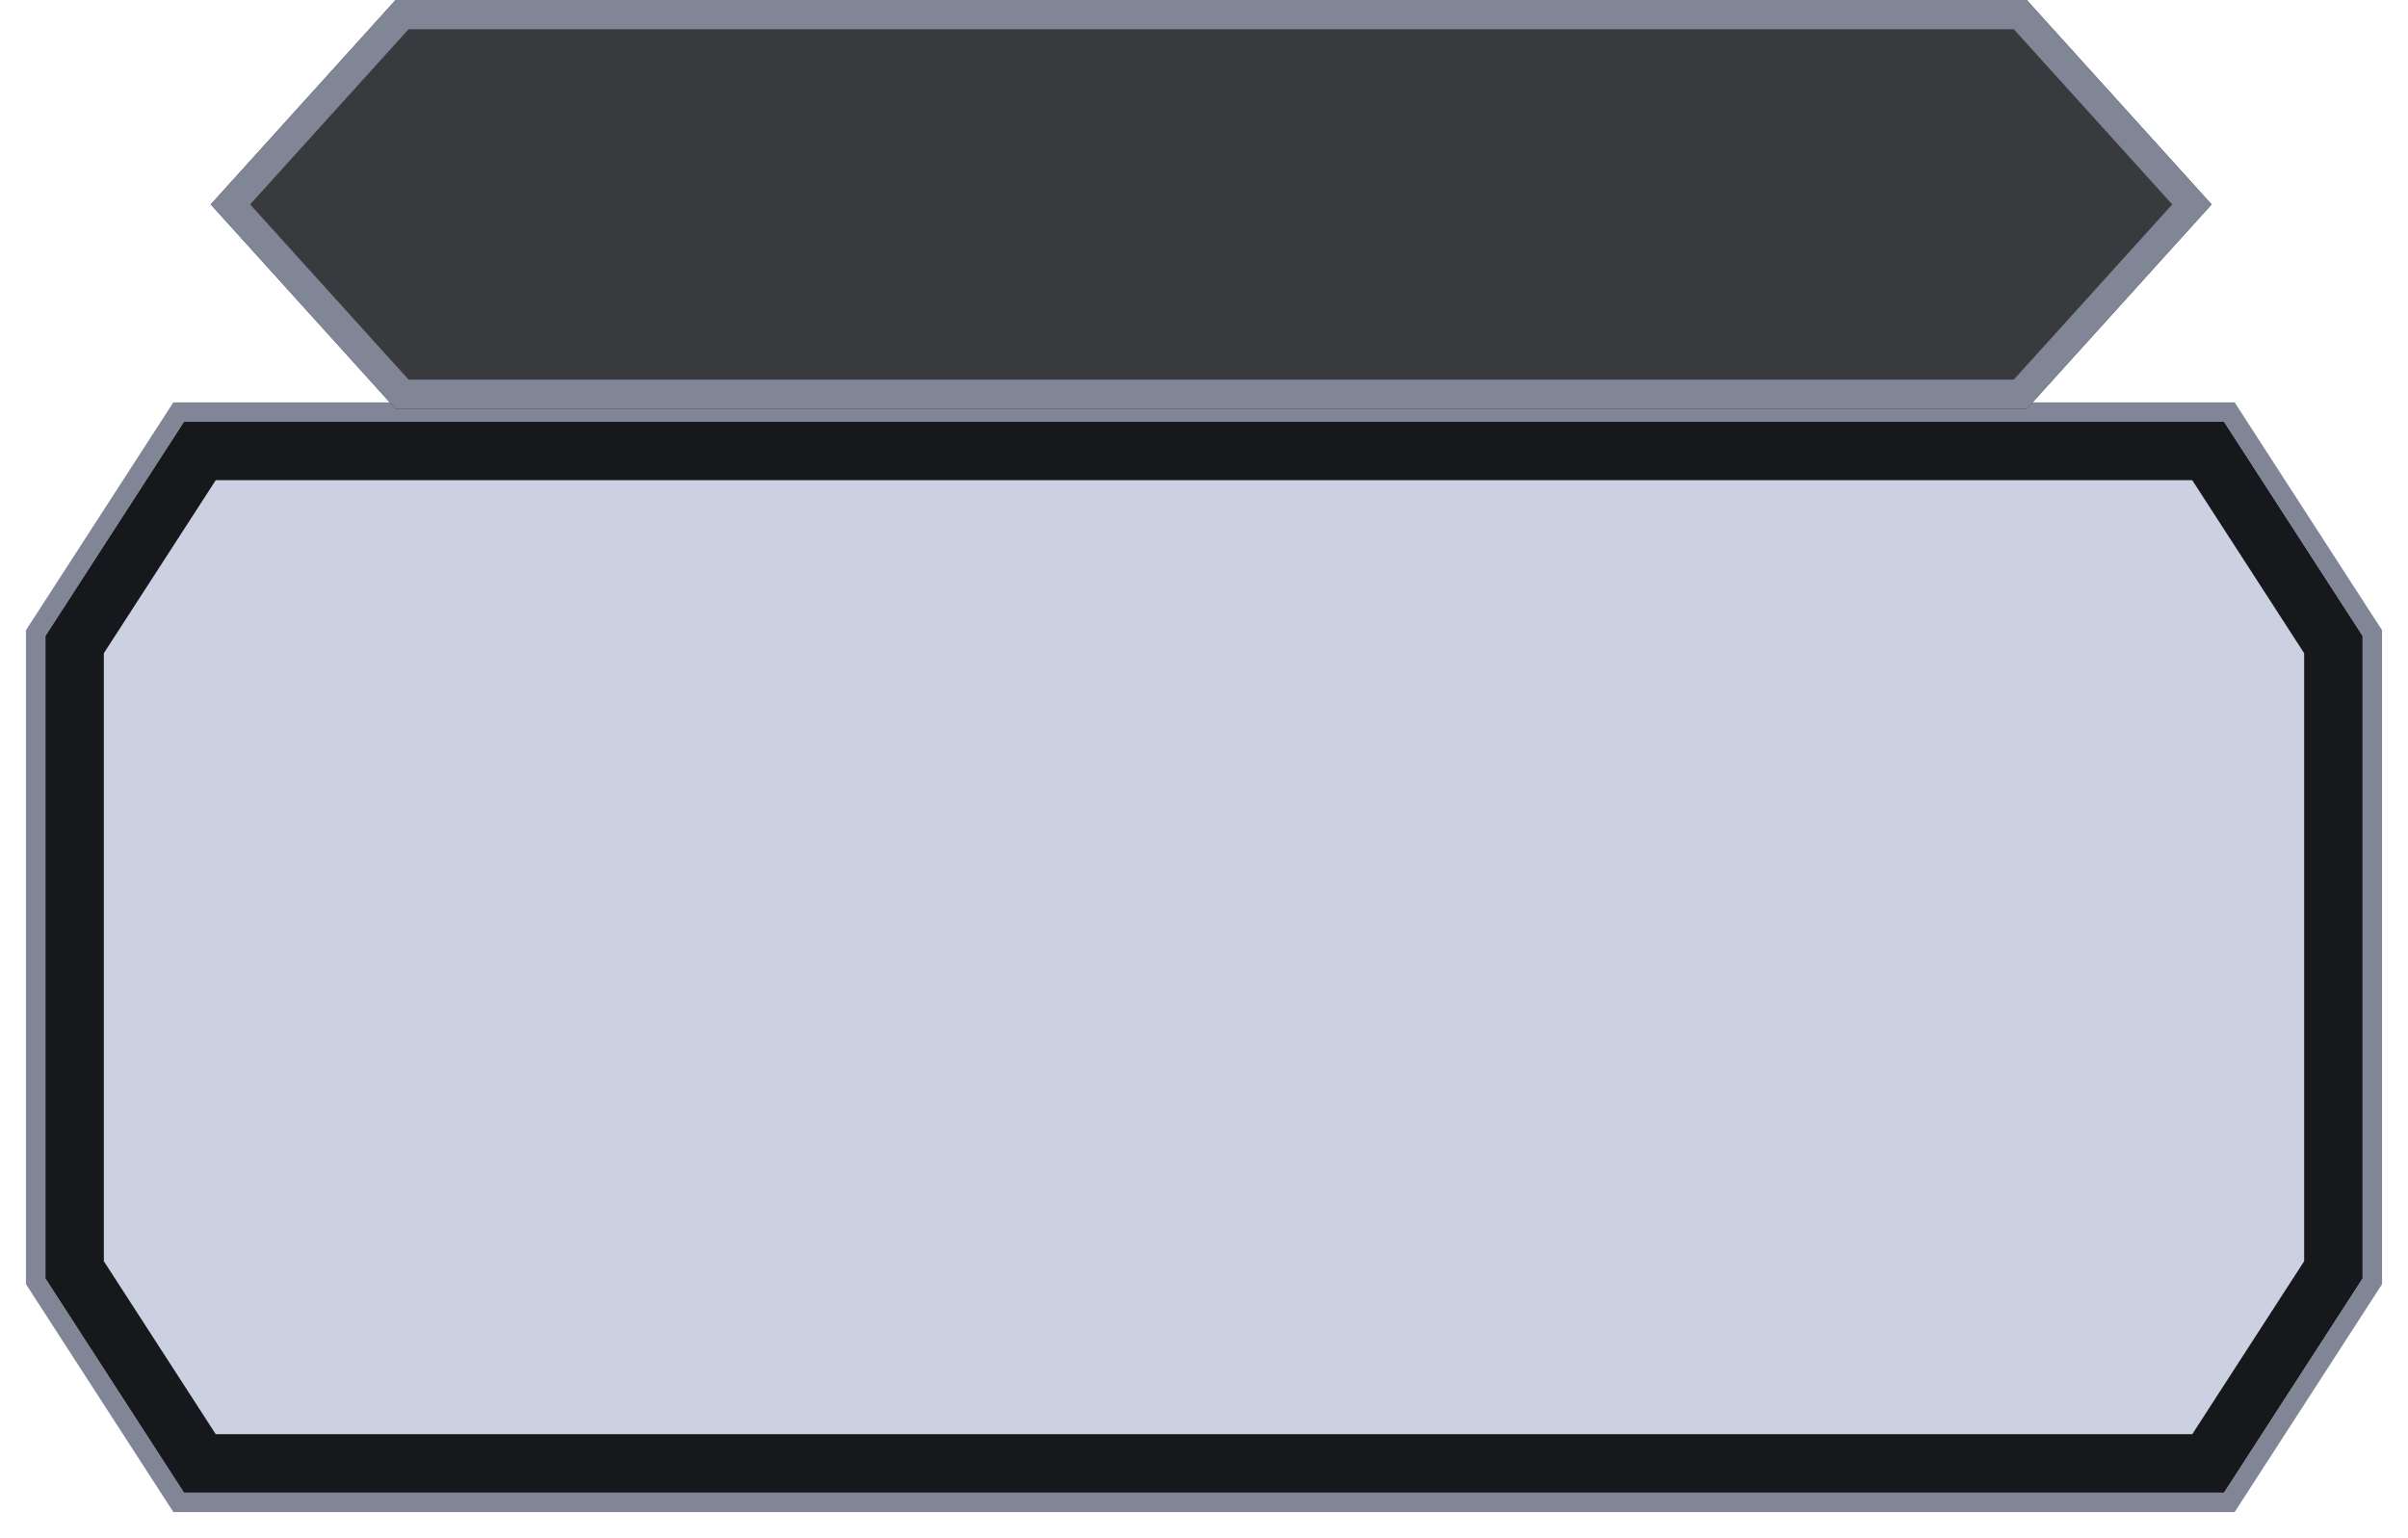 <svg width="371" height="237" viewBox="0 0 371 237" fill="none" xmlns="http://www.w3.org/2000/svg">
<g clip-path="url(#clip0_876_16820)">
<g filter="url(#filter0_d_876_16820)">
<path fill-rule="evenodd" clip-rule="evenodd" d="M26.71 59.997H344.29L367 95.112L367 195.885L344.29 231H26.71L4 195.885L4 95.112L26.71 59.997ZM28.342 62.997L7 95.997L7 194.999L28.342 228H342.657L364 194.999L364 95.997L342.657 62.997H28.342Z" fill="#818696"/>
<path fill-rule="evenodd" clip-rule="evenodd" d="M7 95.997L28.342 62.997H342.657L364 95.997L364 194.999L342.657 228H28.342L7 194.999L7 95.997Z" fill="#BFC5D9" fill-opacity="0.8"/>
<path fill-rule="evenodd" clip-rule="evenodd" d="M16 98.654L16 192.343L33.24 219H337.76L355 192.343L355 98.654L337.76 71.997H33.24L16 98.654ZM28.342 62.997L7 95.997L7 194.999L28.342 228H342.657L364 194.999L364 95.997L342.657 62.997H28.342Z" fill="#17181C"/>
</g>
<path fill-rule="evenodd" clip-rule="evenodd" d="M60.951 62.998L32.469 31.499L60.951 0H312.261L340.742 31.499L312.261 62.998L60.951 62.998Z" fill="#17181C" fill-opacity="0.85"/>
<path fill-rule="evenodd" clip-rule="evenodd" d="M62.949 58.498L38.536 31.499L62.949 4.5H310.263L334.676 31.499L310.263 58.498L62.949 58.498ZM312.261 62.998L60.951 62.998L32.469 31.499L60.951 0H312.261L340.742 31.499L312.261 62.998Z" fill="#818696"/>
</g>
<defs>
<filter id="filter0_d_876_16820" x="0" y="57.997" width="371" height="179.003" filterUnits="userSpaceOnUse" color-interpolation-filters="sRGB">
<feFlood flood-opacity="0" result="BackgroundImageFix"/>
<feColorMatrix in="SourceAlpha" type="matrix" values="0 0 0 0 0 0 0 0 0 0 0 0 0 0 0 0 0 0 127 0" result="hardAlpha"/>
<feOffset dy="2"/>
<feGaussianBlur stdDeviation="2"/>
<feComposite in2="hardAlpha" operator="out"/>
<feColorMatrix type="matrix" values="0 0 0 0 0 0 0 0 0 0 0 0 0 0 0 0 0 0 0.5 0"/>
<feBlend mode="normal" in2="BackgroundImageFix" result="effect1_dropShadow_876_16820"/>
<feBlend mode="normal" in="SourceGraphic" in2="effect1_dropShadow_876_16820" result="shape"/>
</filter>
<clipPath id="clip0_876_16820">
<rect width="371" height="237" fill="white"/>
</clipPath>
</defs>
</svg>
